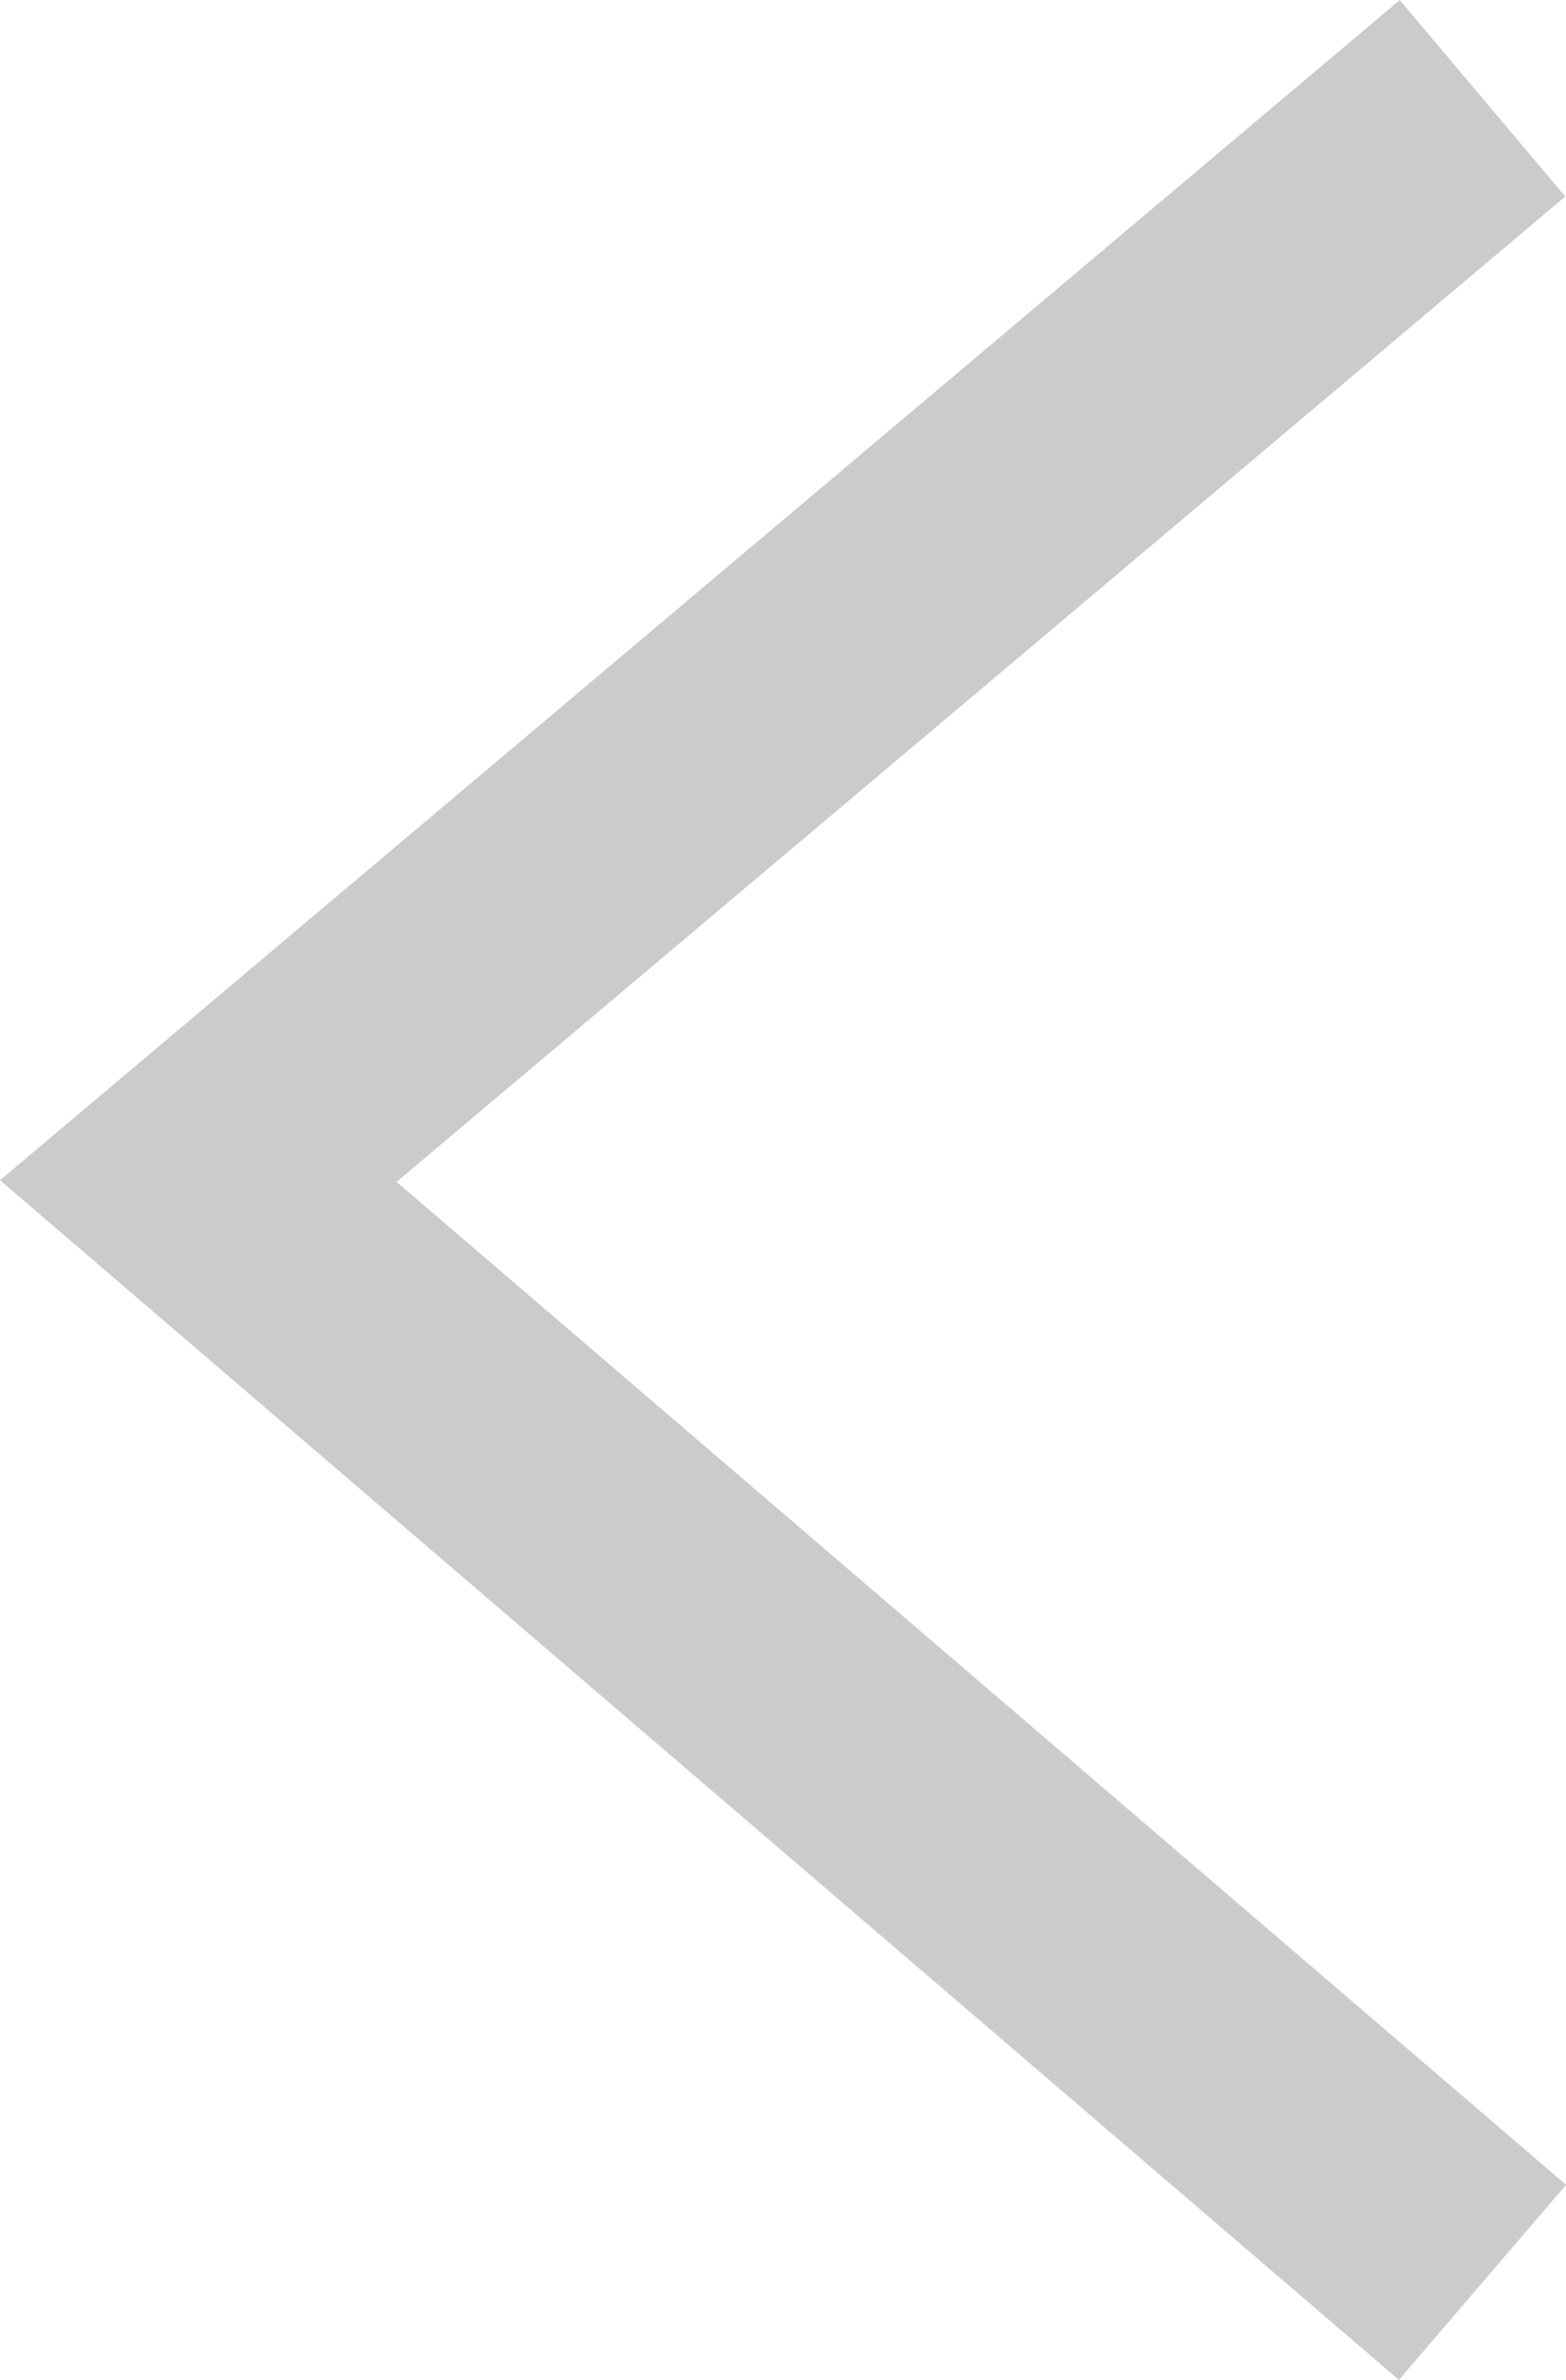 <svg xmlns="http://www.w3.org/2000/svg" width="12.194" height="18.524" viewBox="0 0 12.194 18.524">
  <g id="arr-paging" transform="translate(1.544 0.765)">
    <path id="Path_1" data-name="Path 1" d="M-10139.5-2676l-10,8.428,10,8.572" transform="translate(10149.5 2676)" fill="none" stroke="#cbcbcb" stroke-width="2"/>
  </g>
</svg>
